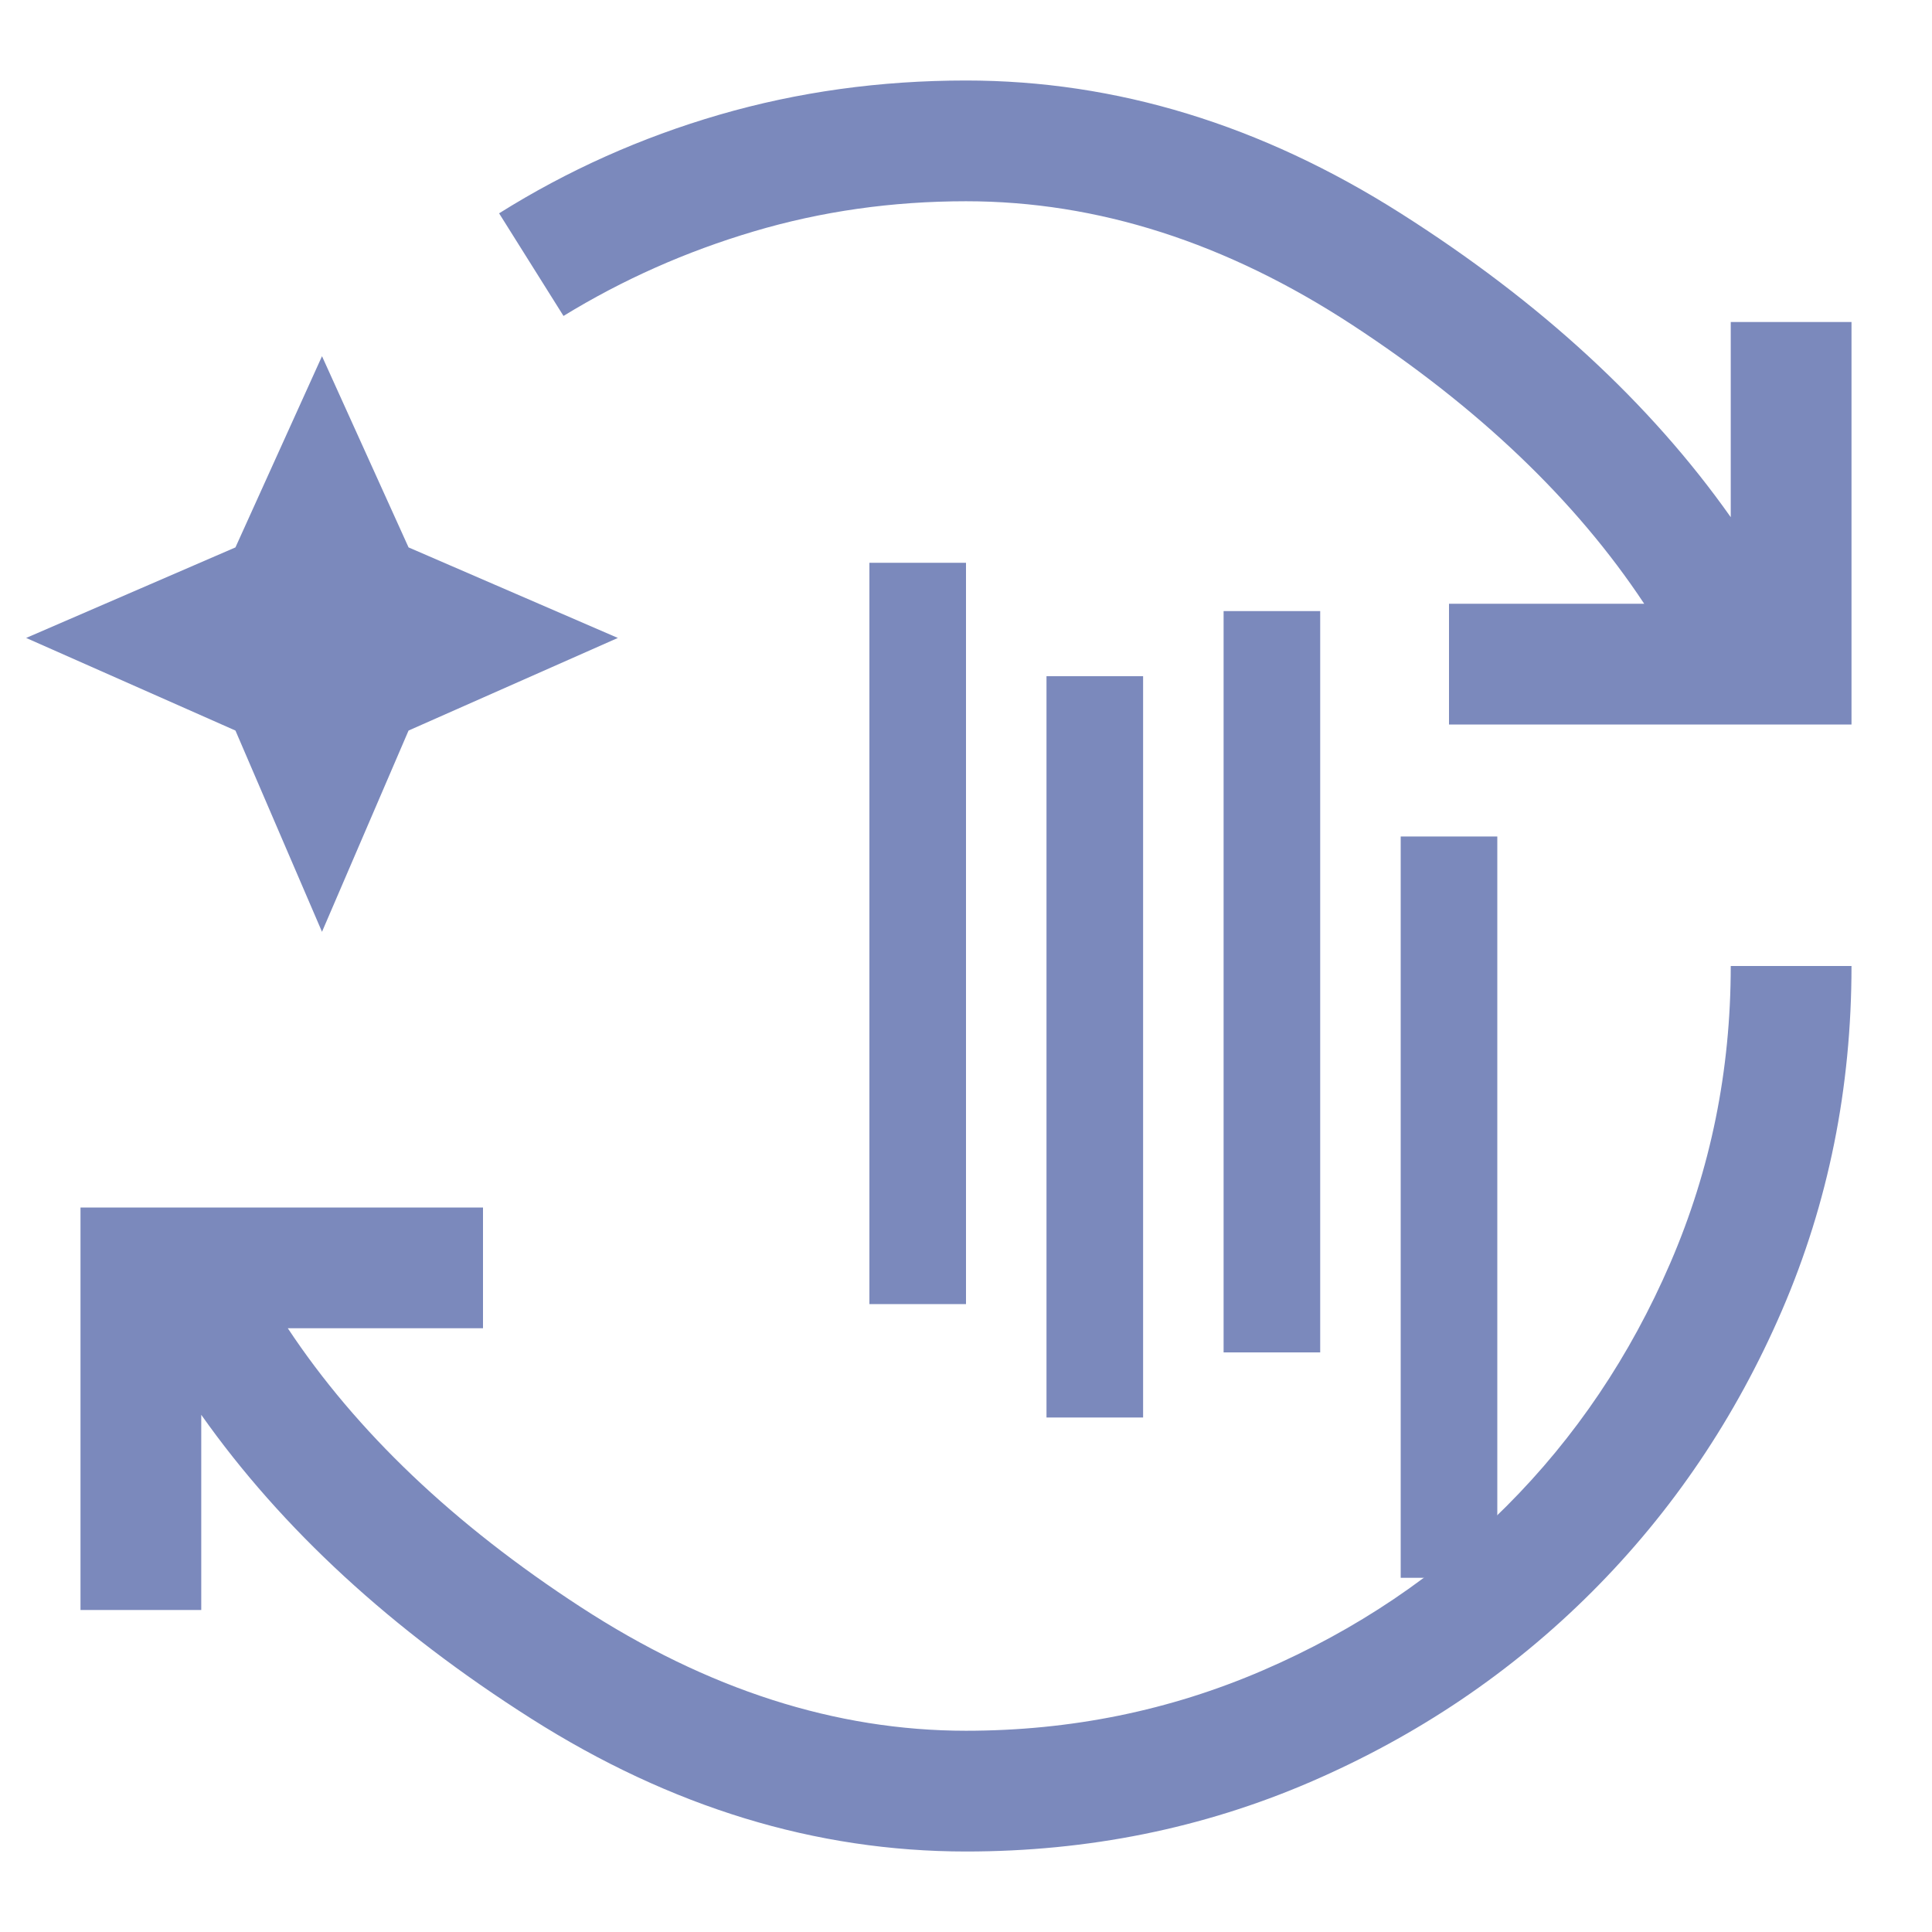 <svg width="60" height="60" viewBox="0 0 60 60" fill="none" xmlns="http://www.w3.org/2000/svg">
<path d="M30 57.5C25.333 57.5 20.833 56.125 16.5 53.375C12.167 50.625 8.75 47.479 6.25 43.938V50H2.5V37.5H15V41.25H8.938C11.062 44.458 14.094 47.344 18.031 49.906C21.969 52.469 25.958 53.75 30 53.75C33.25 53.75 36.323 53.125 39.219 51.875C42.115 50.625 44.635 48.927 46.781 46.781C48.927 44.635 50.625 42.115 51.875 39.219C53.125 36.323 53.75 33.25 53.75 30H57.5C57.5 33.792 56.781 37.354 55.344 40.688C53.906 44.021 51.938 46.938 49.438 49.438C46.938 51.938 44.021 53.906 40.688 55.344C37.354 56.781 33.792 57.5 30 57.5ZM17.5 9.812L15.5 6.625C17.625 5.292 19.906 4.271 22.344 3.562C24.781 2.854 27.333 2.5 30 2.5C34.667 2.5 39.167 3.875 43.5 6.625C47.833 9.375 51.25 12.521 53.75 16.062V10H57.5V22.5H45V18.75H51.062C48.938 15.542 45.917 12.656 42 10.094C38.083 7.531 34.083 6.25 30 6.25C27.708 6.25 25.51 6.562 23.406 7.188C21.302 7.812 19.333 8.688 17.5 9.812ZM10 28.938L7.312 22.688L0.812 19.812L7.312 17L10 11.062L12.688 17L19.188 19.812L12.688 22.688L10 28.938Z" fill="#7B89BC"/>
<path d="M28.5 40.5L28.5 17.478M45 49L45 25.978M34 44.022L34 21M39.5 42L39.5 18.978" stroke="#7B89BC" stroke-width="3"/>
</svg>
